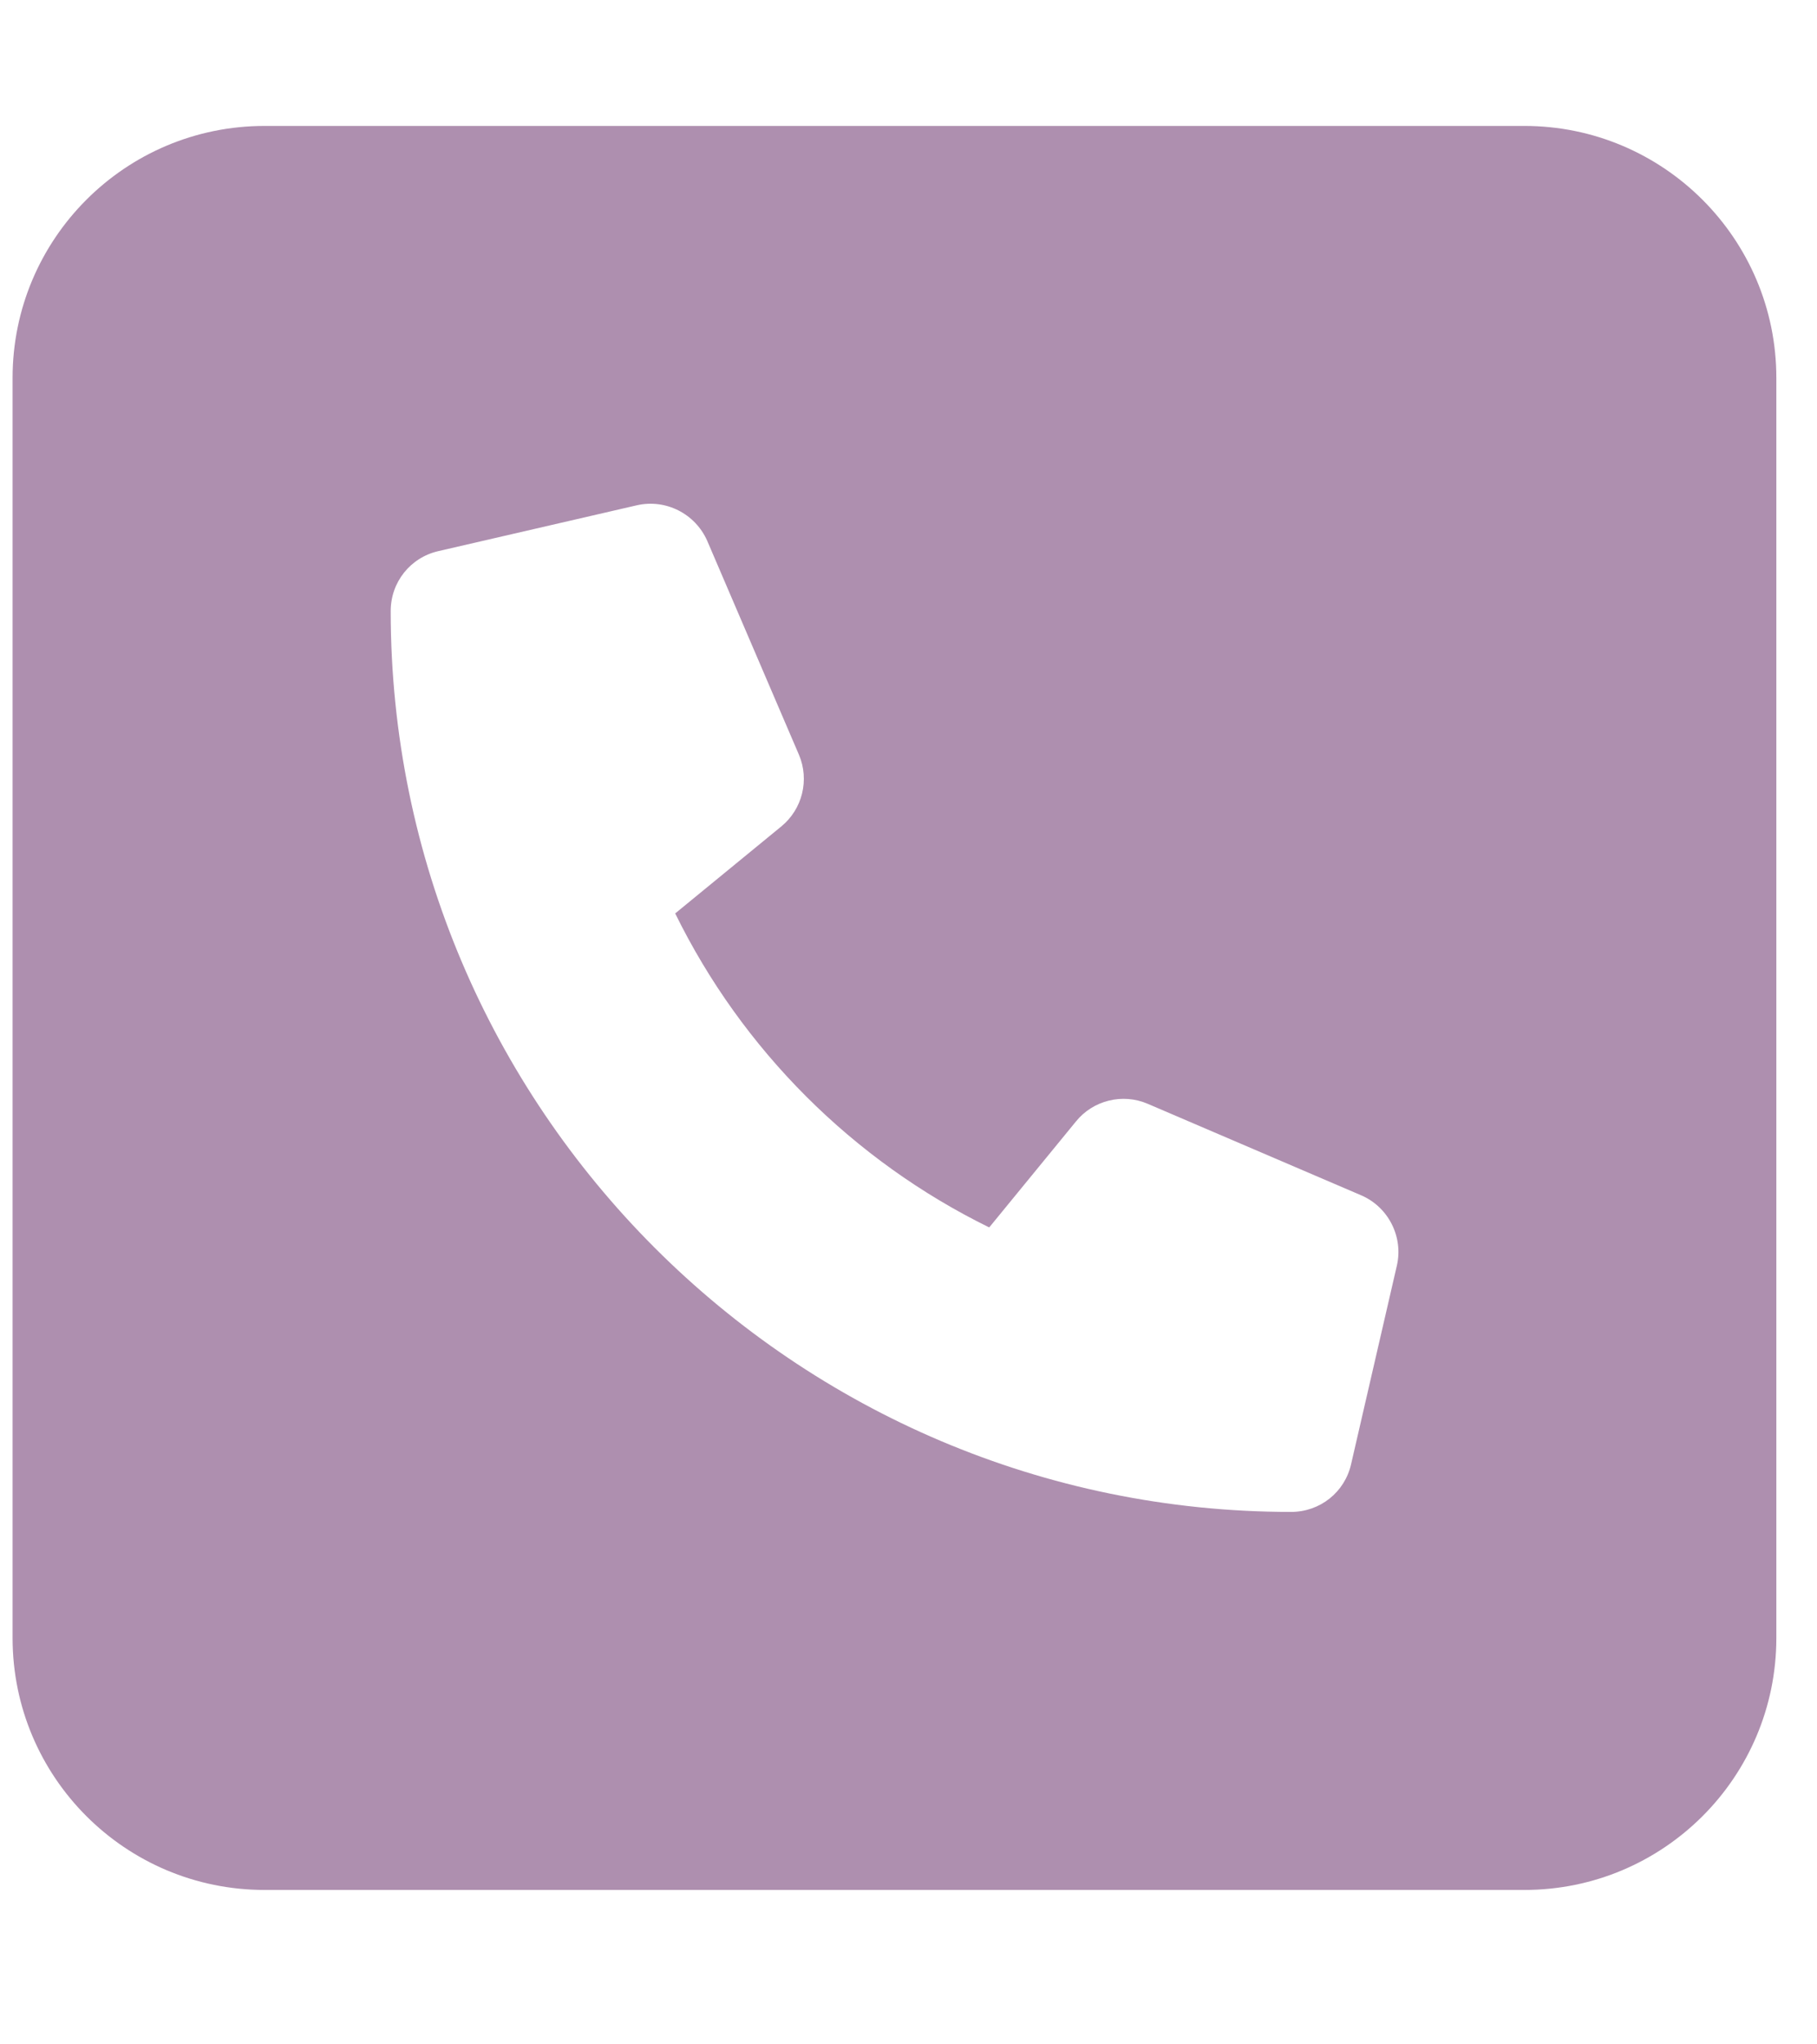 <svg width="40" height="45" viewBox="0 0 40 45" fill="none" xmlns="http://www.w3.org/2000/svg">
<g clip-path="url(#clip0_1044_168)">
<path d="M33.559 2.772H5.824C2.76 2.772 0.277 5.256 0.277 8.319V36.054C0.277 39.117 2.76 41.601 5.824 41.601H33.559C36.622 41.601 39.105 39.117 39.105 36.054V8.319C39.105 5.256 36.618 2.772 33.559 2.772ZM30.75 27.863L29.743 32.231C29.602 32.848 29.059 33.28 28.422 33.28C17.494 33.28 8.601 24.388 8.601 13.45C8.601 12.815 9.033 12.272 9.651 12.131L14.017 11.123C14.654 10.976 15.307 11.306 15.571 11.909L17.588 16.613C17.824 17.167 17.664 17.812 17.199 18.192L14.864 20.106C16.336 23.106 18.776 25.545 21.777 27.018L23.686 24.686C24.062 24.219 24.713 24.058 25.267 24.297L29.968 26.312C30.569 26.572 30.898 27.231 30.75 27.863Z" fill="#AE8FAF"/>
</g>
<defs>
<clipPath id="clip0_1044_168">
<rect width="38.828" height="44.375" fill="white" transform="translate(0.277)"/>
</clipPath>
</defs>
</svg>
